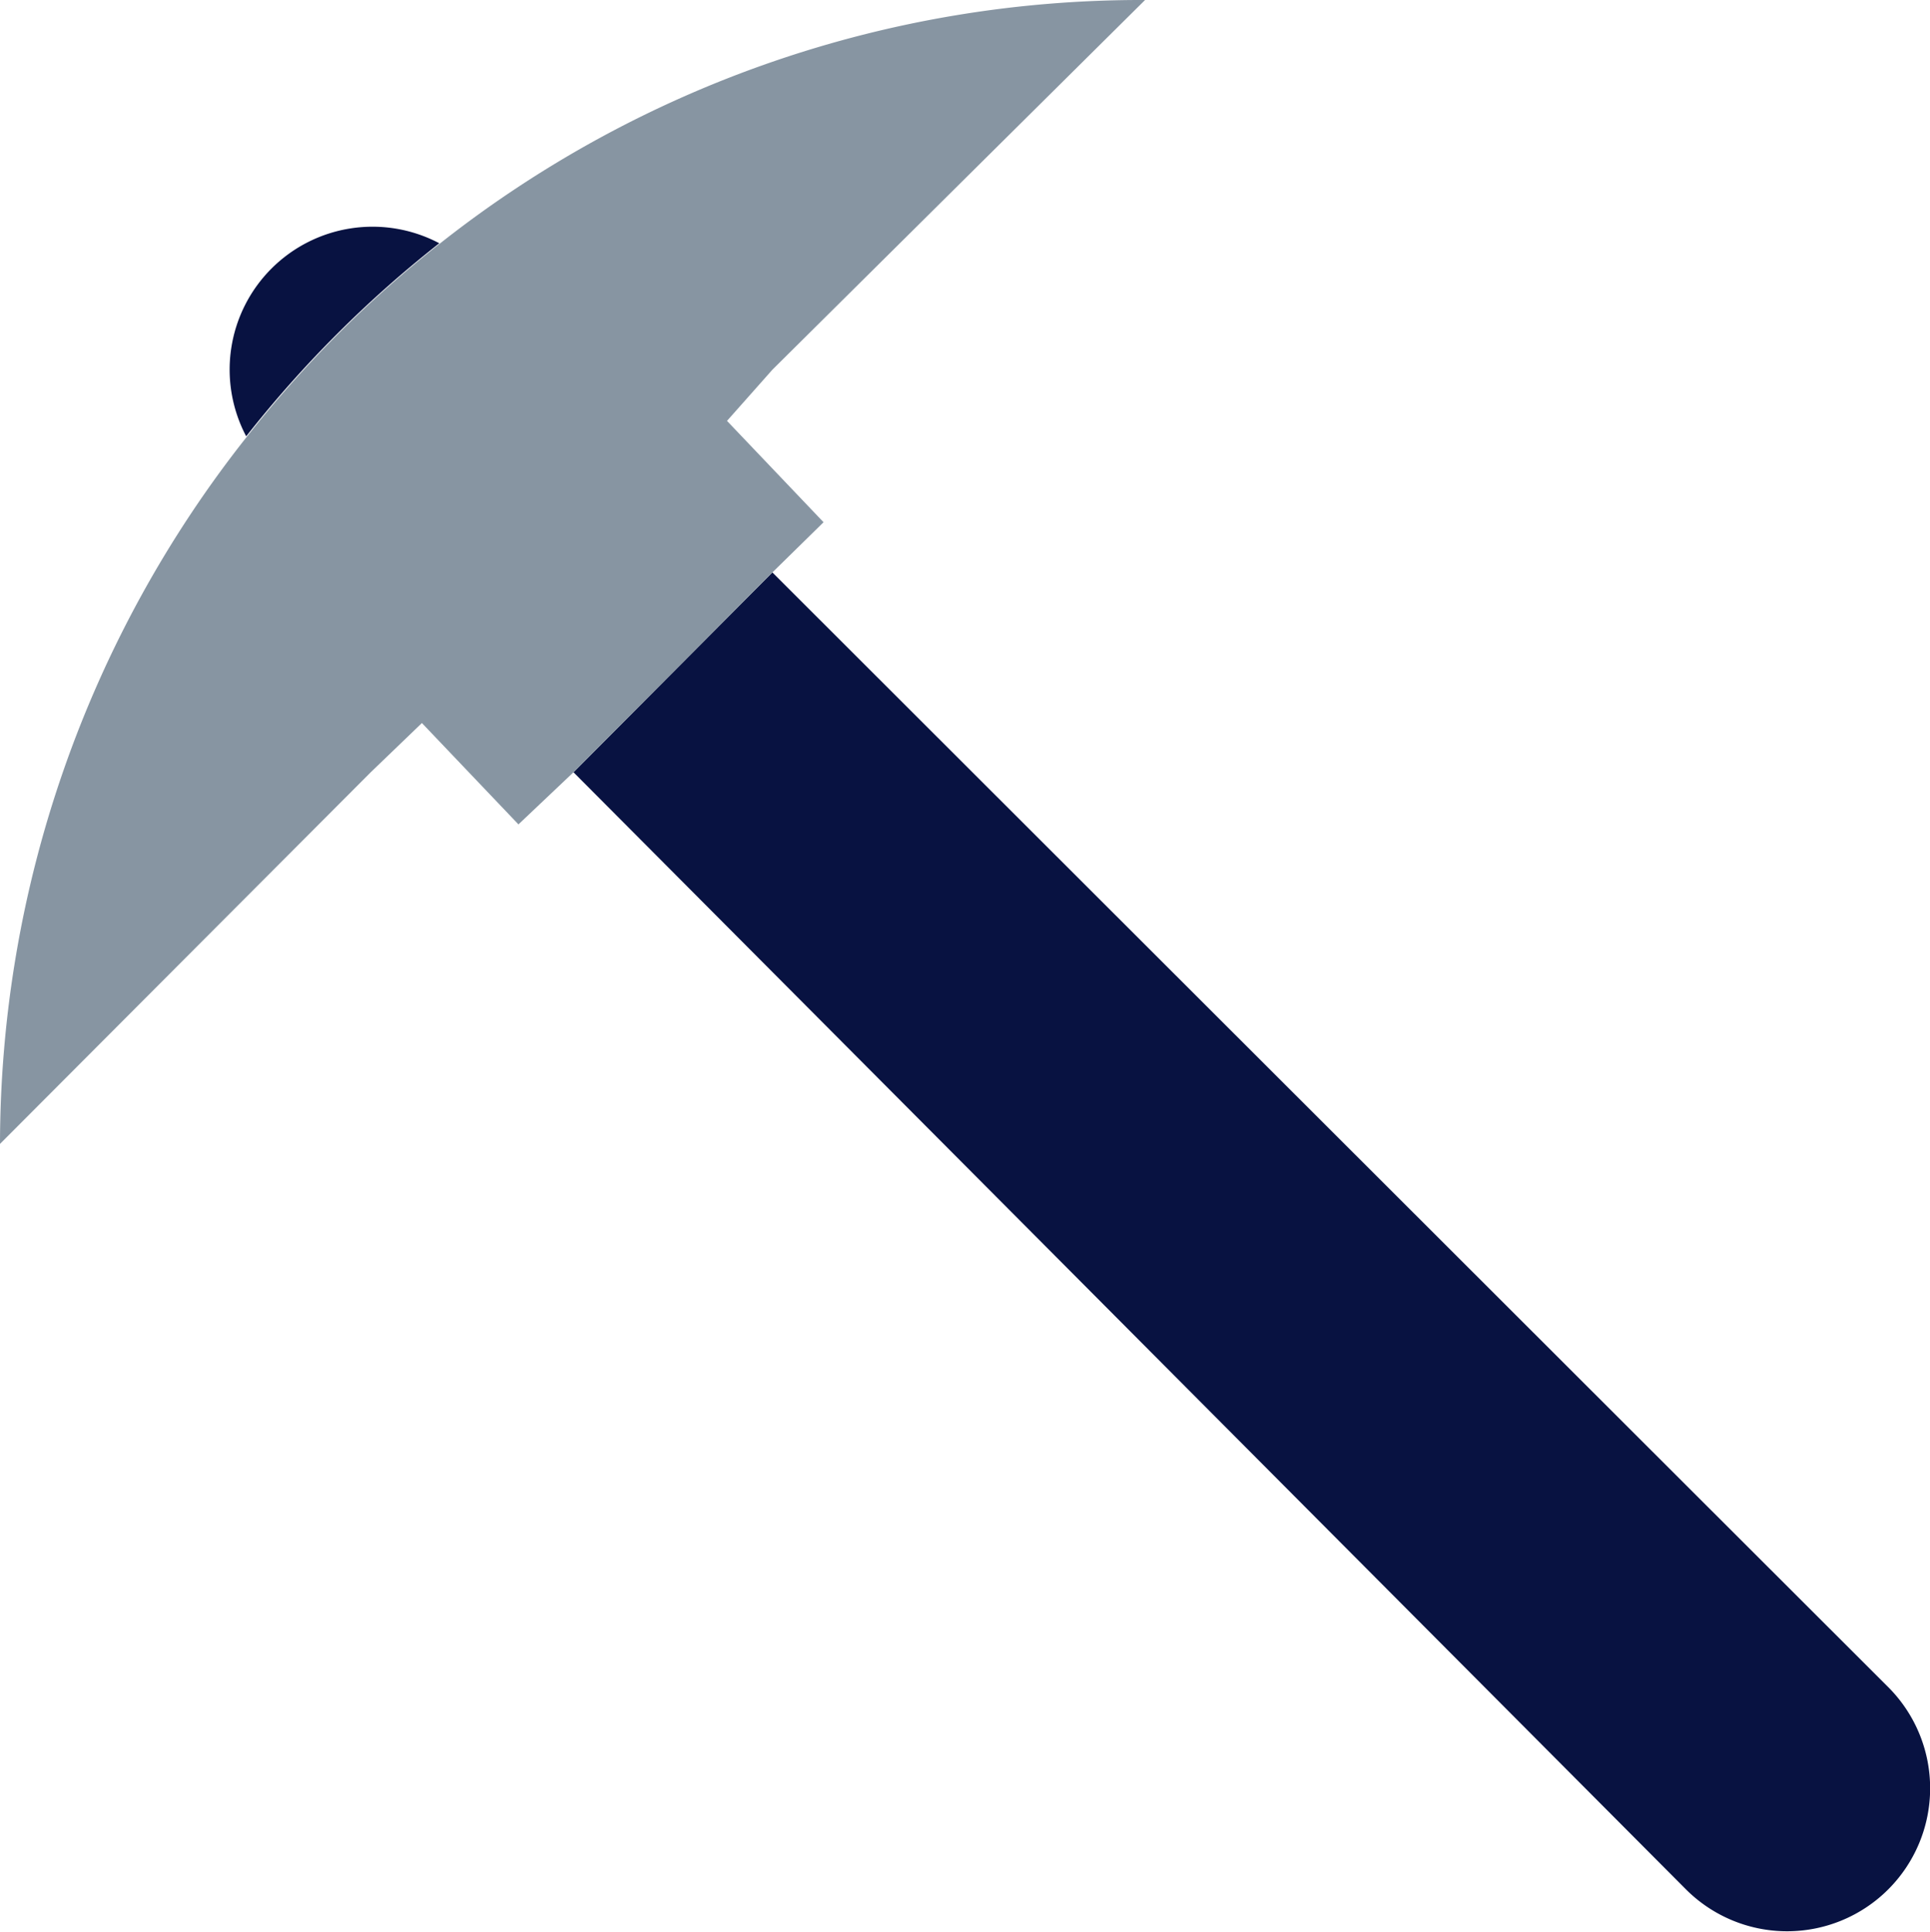 <svg xmlns="http://www.w3.org/2000/svg" viewBox="0 0 19.99 20.01"><defs><style>.cls-1{fill:#081241;}.cls-2{fill:#8795a2;}</style></defs><title>gominer</title><g id="Layer_2" data-name="Layer 2"><g id="specctr"><path id="_Path_" data-name="&lt;Path&gt;" class="cls-1" d="M4.55,2.52h0a1.48,1.48,0,0,0-2,2A11.91,11.91,0,0,1,4.55,2.52Z"/><path id="_Path_2" data-name="&lt;Path&gt;" class="cls-1" d="M5.94,8,17.46,19.57a1.48,1.48,0,0,0,2.1-2.09L8,5.93Z"/><path id="_Path_3" data-name="&lt;Path&gt;" class="cls-2" d="M4.37,7.49l1,1.05L5.94,8,8,5.93l.53-.52-1-1.05L8,3.83,11.86,0h0a11.72,11.72,0,0,0-7.3,2.52h0a11.91,11.91,0,0,0-2,2h0A11.83,11.83,0,0,0,0,11.85L3.84,8Z"/></g></g></svg>
